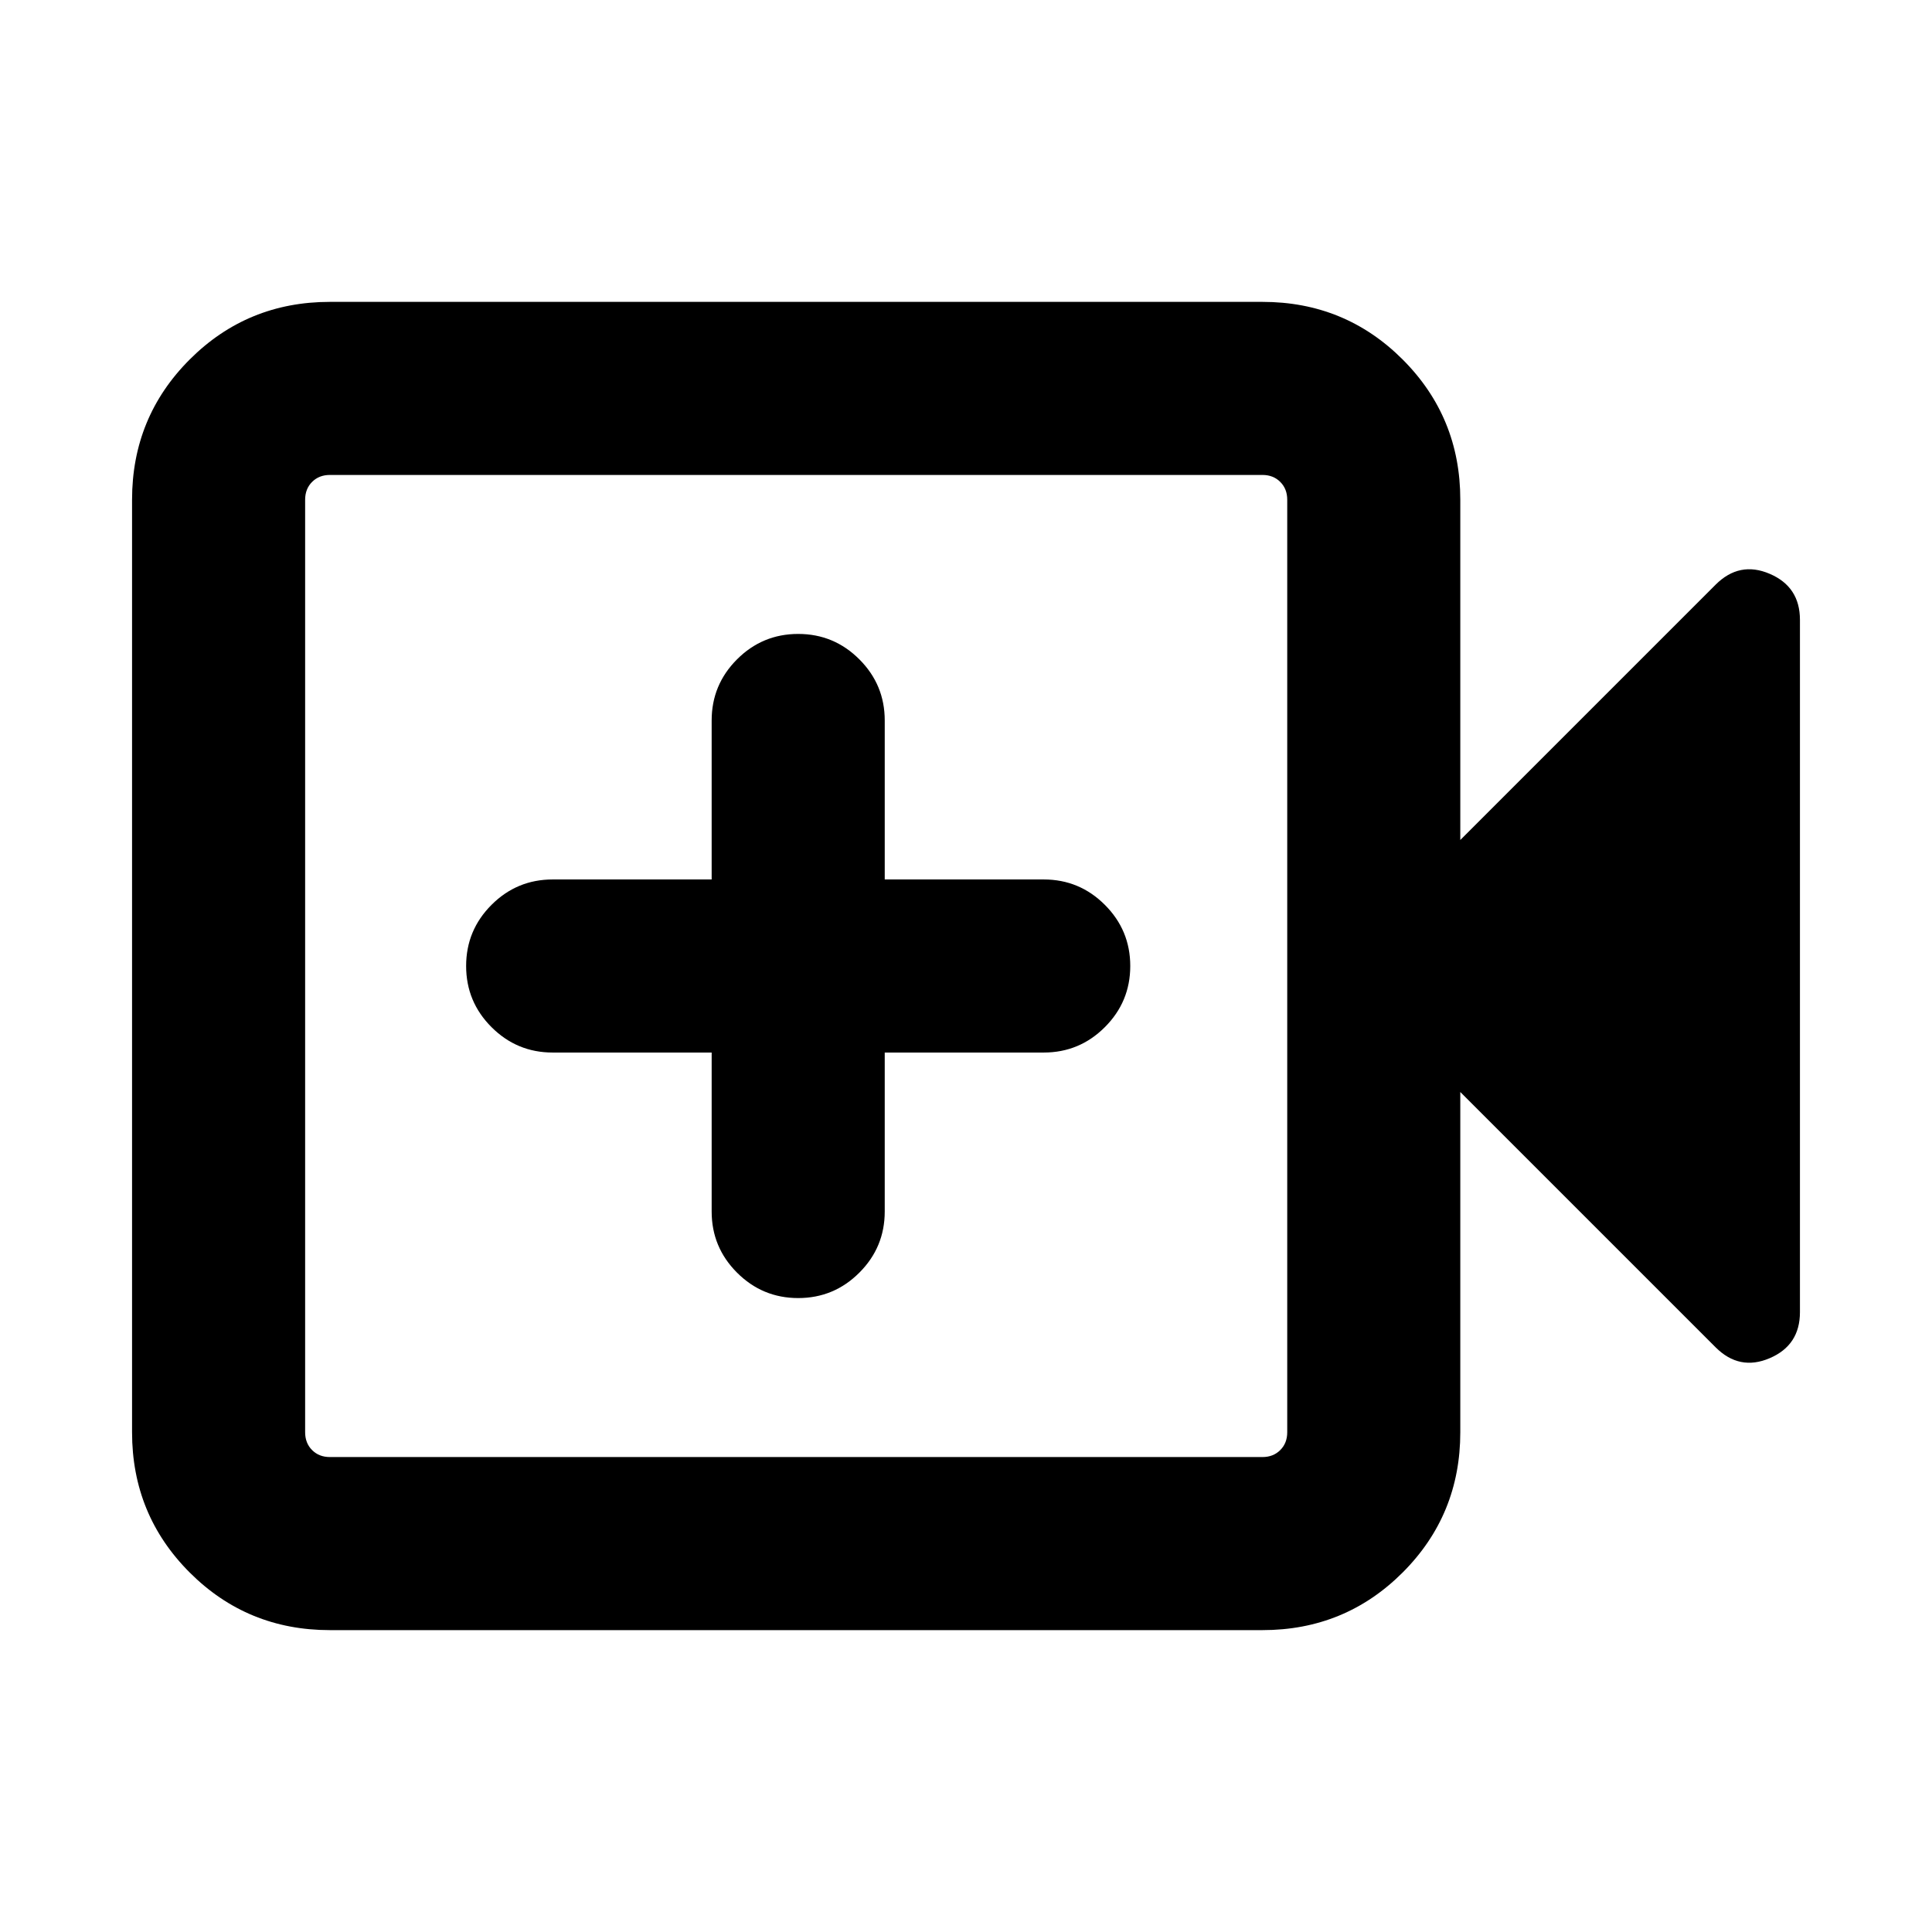 <svg xmlns="http://www.w3.org/2000/svg" height="24" viewBox="0 -960 960 960" width="24"><path d="M353.62-437v79q0 17.77 12.61 30.38Q378.85-315 396.62-315q17.77 0 30.38-12.62 12.62-12.61 12.62-30.38v-79h79q17.77 0 30.38-12.62 12.62-12.61 12.62-30.38T549-510.38Q536.39-523 518.62-523h-79v-79q0-17.77-12.62-30.38Q414.39-645 396.62-645t-30.39 12.62q-12.61 12.61-12.61 30.38v79h-79q-17.77 0-30.39 12.62-12.61 12.61-12.61 30.38t12.61 30.38Q256.85-437 274.62-437h79Zm-189.7 287q-41.03 0-69.67-28.64-28.63-28.64-28.63-69.67v-463.38q0-41.03 28.63-69.67Q122.89-810 163.92-810h463.39q41.03 0 69.67 28.64 28.63 28.64 28.63 69.67v169.08l126.85-126.85q11.85-11.85 26.88-5.42 15.04 6.42 15.04 22.88v344q0 16.46-15.04 22.88-15.03 6.43-26.88-5.42L725.61-417.39v169.08q0 41.03-28.63 69.67Q668.34-150 627.31-150H163.92Zm0-86h463.39q5.38 0 8.84-3.46 3.47-3.46 3.47-8.85v-463.38q0-5.39-3.47-8.85-3.46-3.46-8.84-3.46H163.92q-5.38 0-8.84 3.46t-3.46 8.85v463.38q0 5.39 3.46 8.85t8.84 3.46Zm-12.3 0v-488 488Z"/></svg>